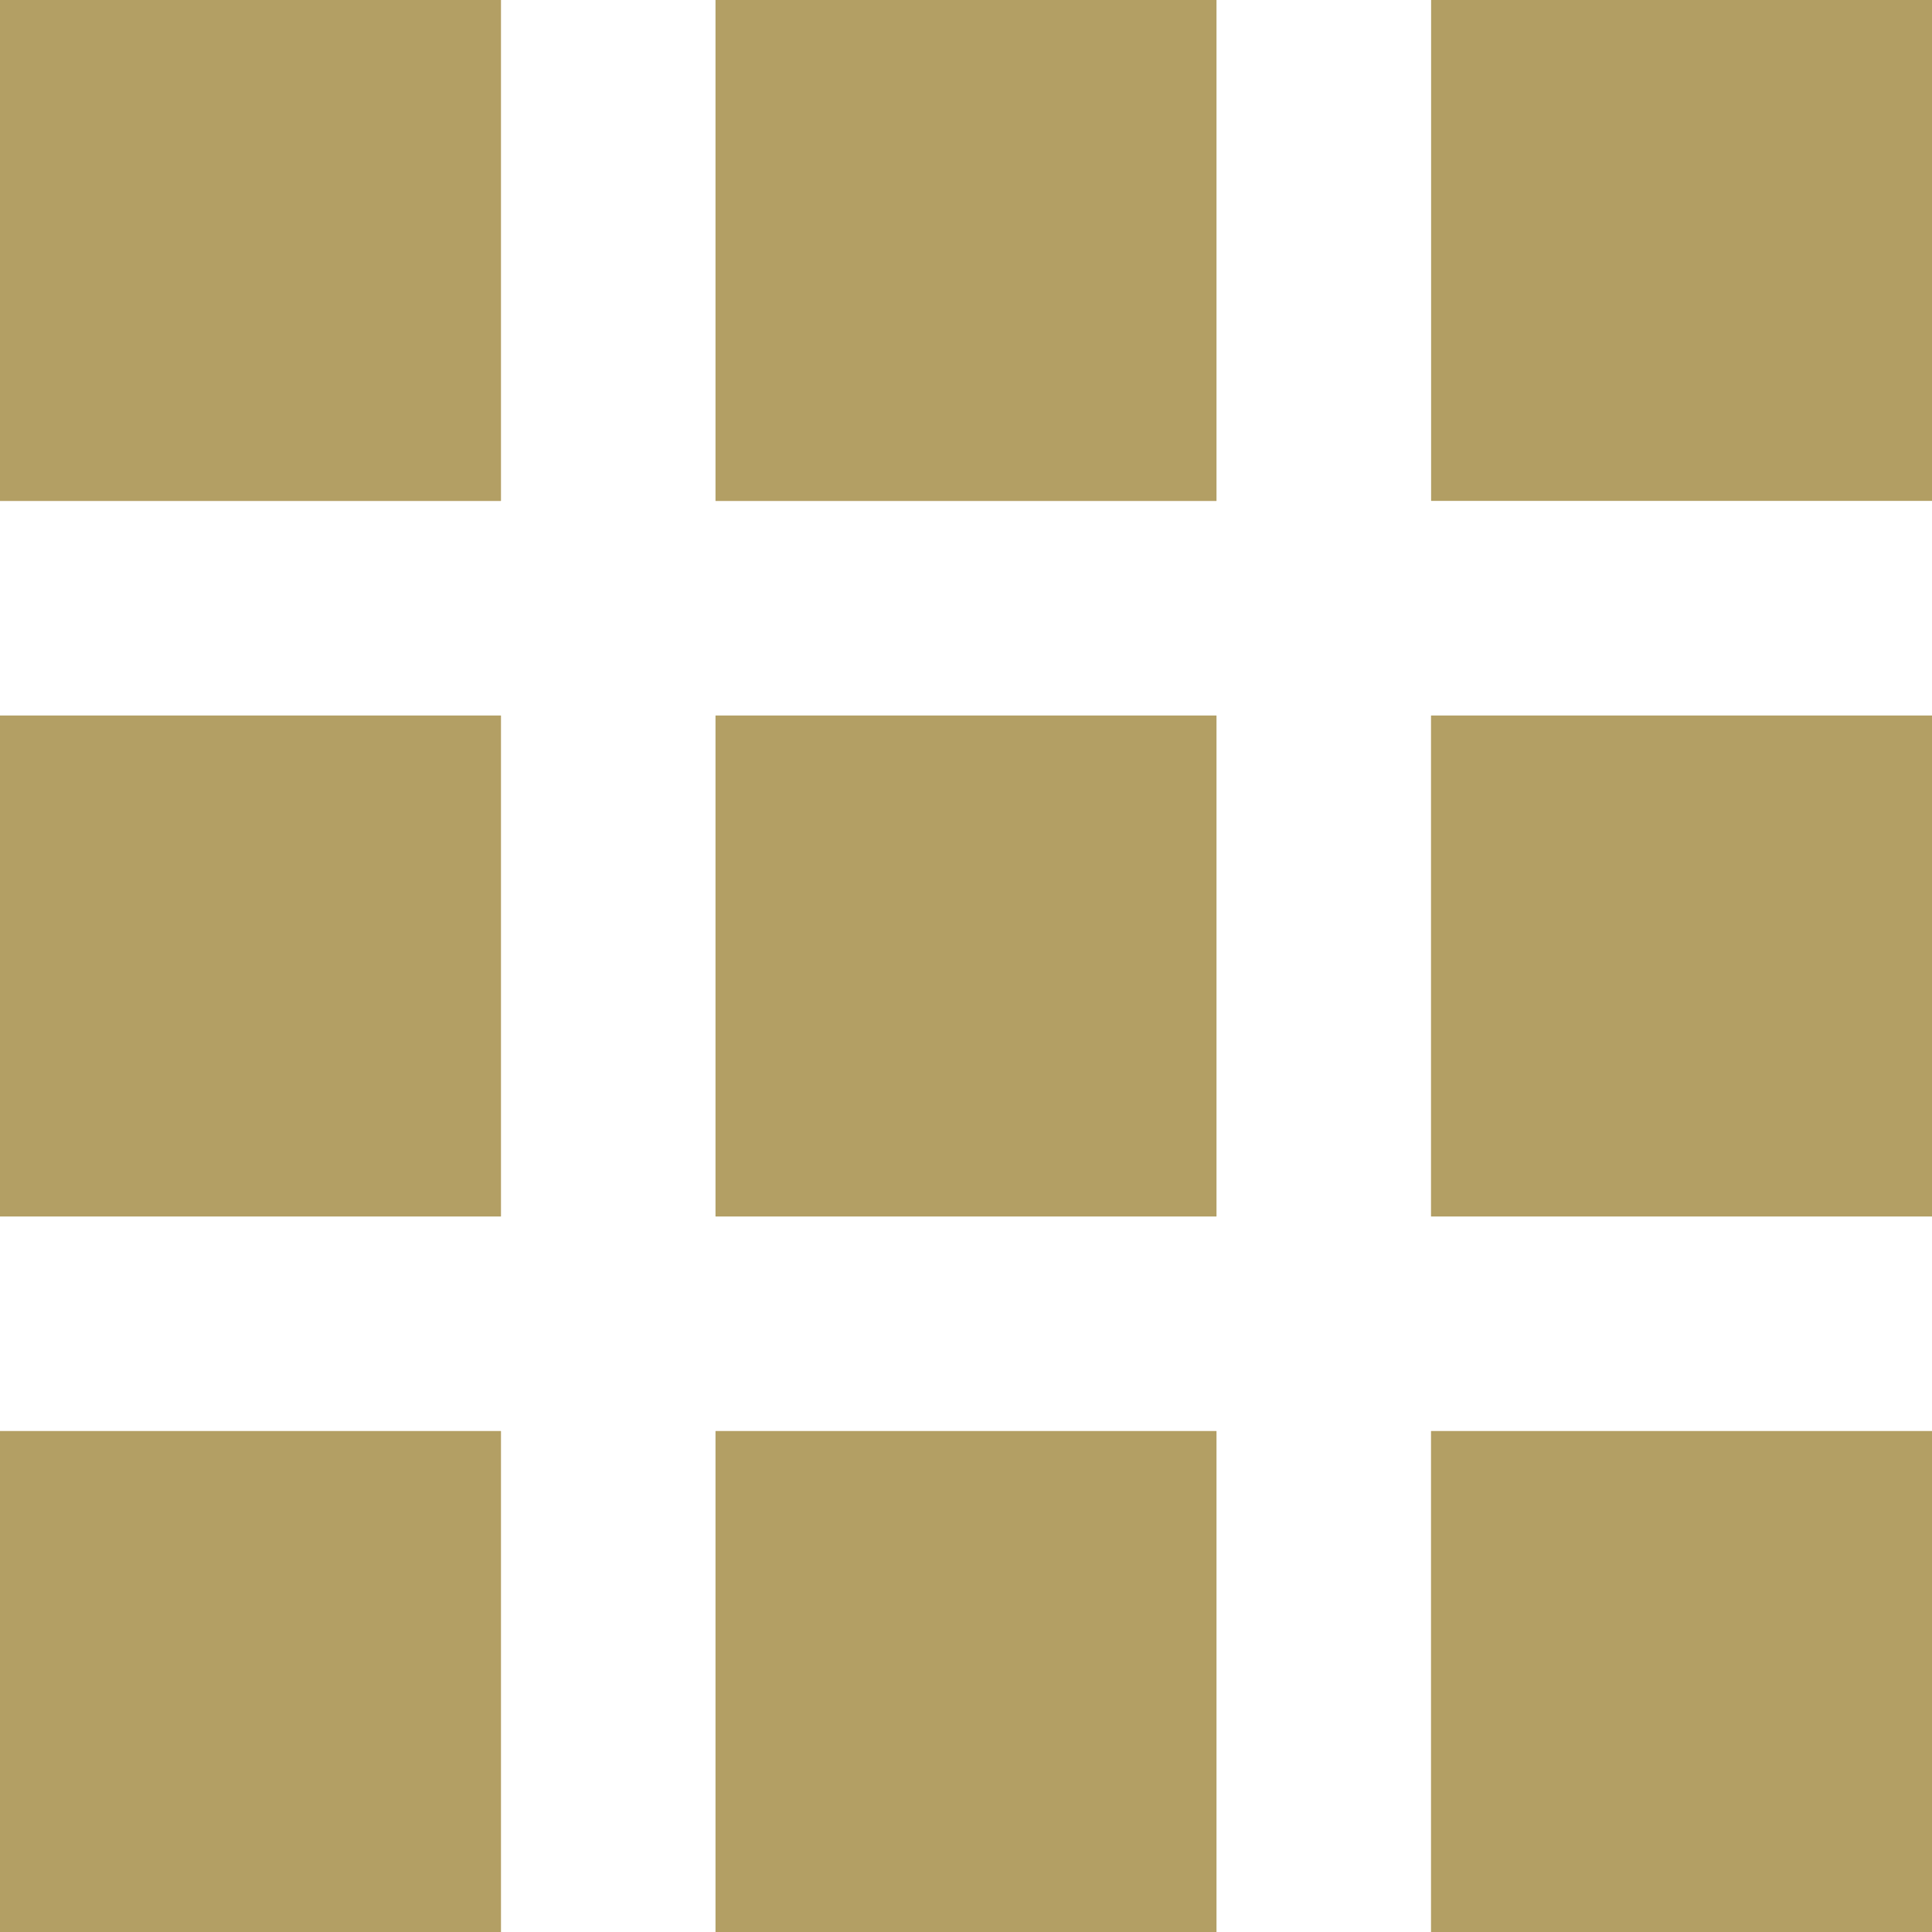 <?xml version="1.0" encoding="UTF-8"?>
<svg width="27px" height="27px" viewBox="0 0 27 27" version="1.1" xmlns="http://www.w3.org/2000/svg" xmlns:xlink="http://www.w3.org/1999/xlink">
    <!-- Generator: Sketch 47.1 (45422) - http://www.bohemiancoding.com/sketch -->
    <title>projects copy</title>
    <desc>Created with Sketch.</desc>
    <defs>
        <rect id="path-1" x="0" y="0" width="7" height="7"></rect>
        <rect id="path-2" x="0" y="10" width="7" height="7"></rect>
        <rect id="path-3" x="0" y="20" width="7" height="7"></rect>
        <rect id="path-4" x="10" y="10" width="7" height="7"></rect>
        <rect id="path-5" x="20" y="10" width="7" height="7"></rect>
        <rect id="path-6" x="20" y="20" width="7" height="7"></rect>
        <rect id="path-7" x="10" y="20" width="7" height="7"></rect>
        <rect id="path-8" x="10" y="0" width="7" height="7"></rect>
    </defs>
    <g id="Symbols" stroke="none" stroke-width="1" fill="none" fill-rule="evenodd">
        <g id="projects-copy">
            <g id="Rectangle-2">
                <use fill="#B39F64" fill-rule="evenodd" xlink:href="#path-1"></use>
                <rect stroke="#B39F64" stroke-width="1" x="0.5" y="0.5" width="6" height="6"></rect>
            </g>
            <g id="Rectangle-2-Copy-3">
                <use fill="#B39F64" fill-rule="evenodd" xlink:href="#path-2"></use>
                <rect stroke="#B39F64" stroke-width="1" x="0.5" y="10.5" width="6" height="6"></rect>
            </g>
            <g id="Rectangle-2-Copy-4">
                <use fill="#B39F64" fill-rule="evenodd" xlink:href="#path-3"></use>
                <rect stroke="#B39F64" stroke-width="1" x="0.5" y="20.5" width="6" height="6"></rect>
            </g>
            <g id="Rectangle-2-Copy-5">
                <use fill="#B39F64" fill-rule="evenodd" xlink:href="#path-4"></use>
                <rect stroke="#B39F64" stroke-width="1" x="10.5" y="10.5" width="6" height="6"></rect>
            </g>
            <g id="Rectangle-2-Copy-6">
                <use fill="#B39F64" fill-rule="evenodd" xlink:href="#path-5"></use>
                <rect stroke="#B39F64" stroke-width="1" x="20.5" y="10.5" width="6" height="6"></rect>
            </g>
            <g id="Rectangle-2-Copy-7">
                <use fill="#B39F64" fill-rule="evenodd" xlink:href="#path-6"></use>
                <rect stroke="#B39F64" stroke-width="1" x="20.5" y="20.5" width="6" height="6"></rect>
            </g>
            <g id="Rectangle-2-Copy-8">
                <use fill="#B39F64" fill-rule="evenodd" xlink:href="#path-7"></use>
                <rect stroke="#B39F64" stroke-width="1" x="10.5" y="20.5" width="6" height="6"></rect>
            </g>
            <g id="Rectangle-2-Copy">
                <use fill="#B39F64" fill-rule="evenodd" xlink:href="#path-8"></use>
                <rect stroke="#B39F64" stroke-width="1" x="10.5" y="0.5" width="6" height="6"></rect>
            </g>
            <rect id="Rectangle-2-Copy-2" fill="#B29E63" x="20" y="0" width="7" height="7"></rect>
        </g>
    </g>
</svg>